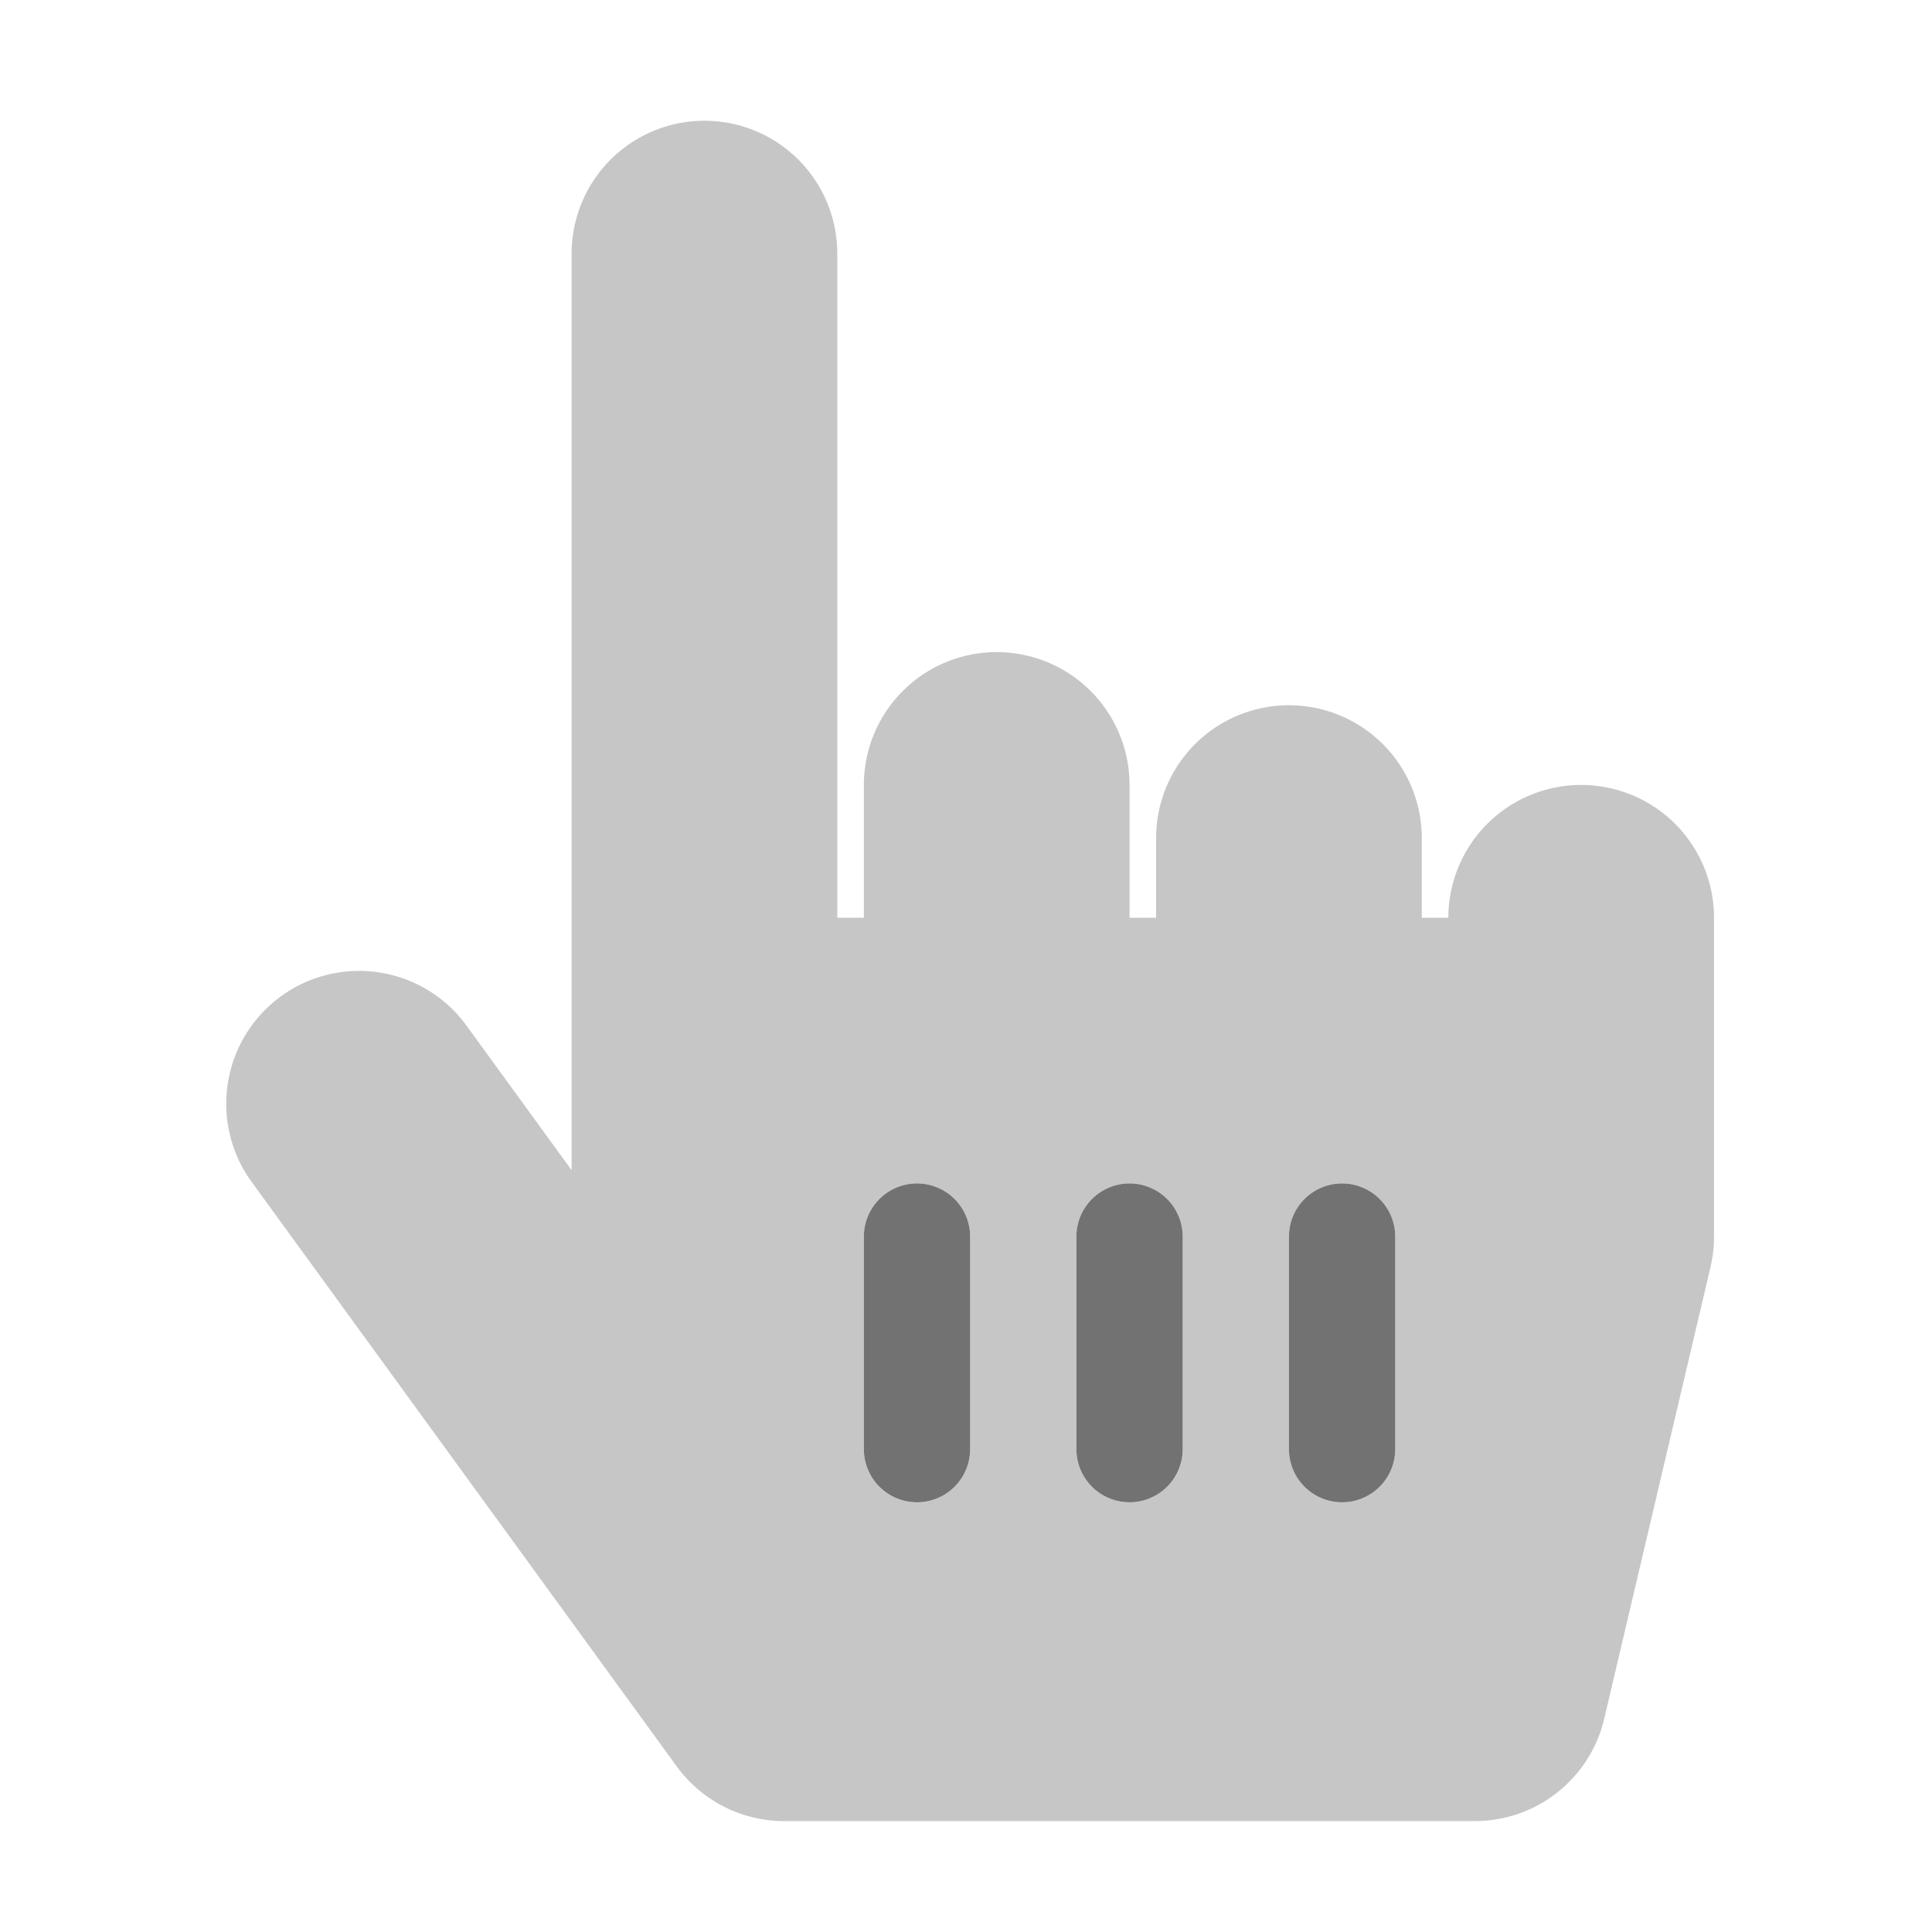 ﻿<?xml version='1.0' encoding='UTF-8'?>
<svg viewBox="-3.747 -2 31.997 32" xmlns="http://www.w3.org/2000/svg">
  <g transform="matrix(0.055, 0, 0, 0.055, 0, 0)">
    <defs>
      <style>.fa-secondary{opacity:.4}</style>
    </defs>
    <path d="M408, 200A40 40 0 0 0 368, 240L360, 240L360, 216A40 40 0 0 0 280, 216L280, 240L272, 240L272, 200A40 40 0 0 0 192, 200L192, 240L184, 240L184, 40A40 40 0 0 0 104, 40L104, 316L72.35, 272.47A40 40 0 0 0 7.65, 319.53L135.65, 495.53A40 40 0 0 0 168, 512L376, 512A40 40 0 0 0 414.94, 481.16L446.94, 345.16A40.36 40.36 0 0 0 448, 336L448, 240A40 40 0 0 0 408, 200zM224, 400A16 16 0 0 1 192, 400L192, 336A16 16 0 0 1 224, 336zM288, 400A16 16 0 0 1 256, 400L256, 336A16 16 0 0 1 288, 336zM352, 400A16 16 0 0 1 320, 400L320, 336A16 16 0 0 1 352, 336z" fill="#727272" opacity="0.4" fill-opacity="1" class="Black" />
    <path d="M272, 320A16 16 0 0 0 256, 336L256, 400A16 16 0 0 0 288, 400L288, 336A16 16 0 0 0 272, 320zM208, 320A16 16 0 0 0 192, 336L192, 400A16 16 0 0 0 224, 400L224, 336A16 16 0 0 0 208, 320zM336, 320A16 16 0 0 0 320, 336L320, 400A16 16 0 0 0 352, 400L352, 336A16 16 0 0 0 336, 320z" fill="#727272" fill-opacity="1" class="Black" />
  </g>
</svg>